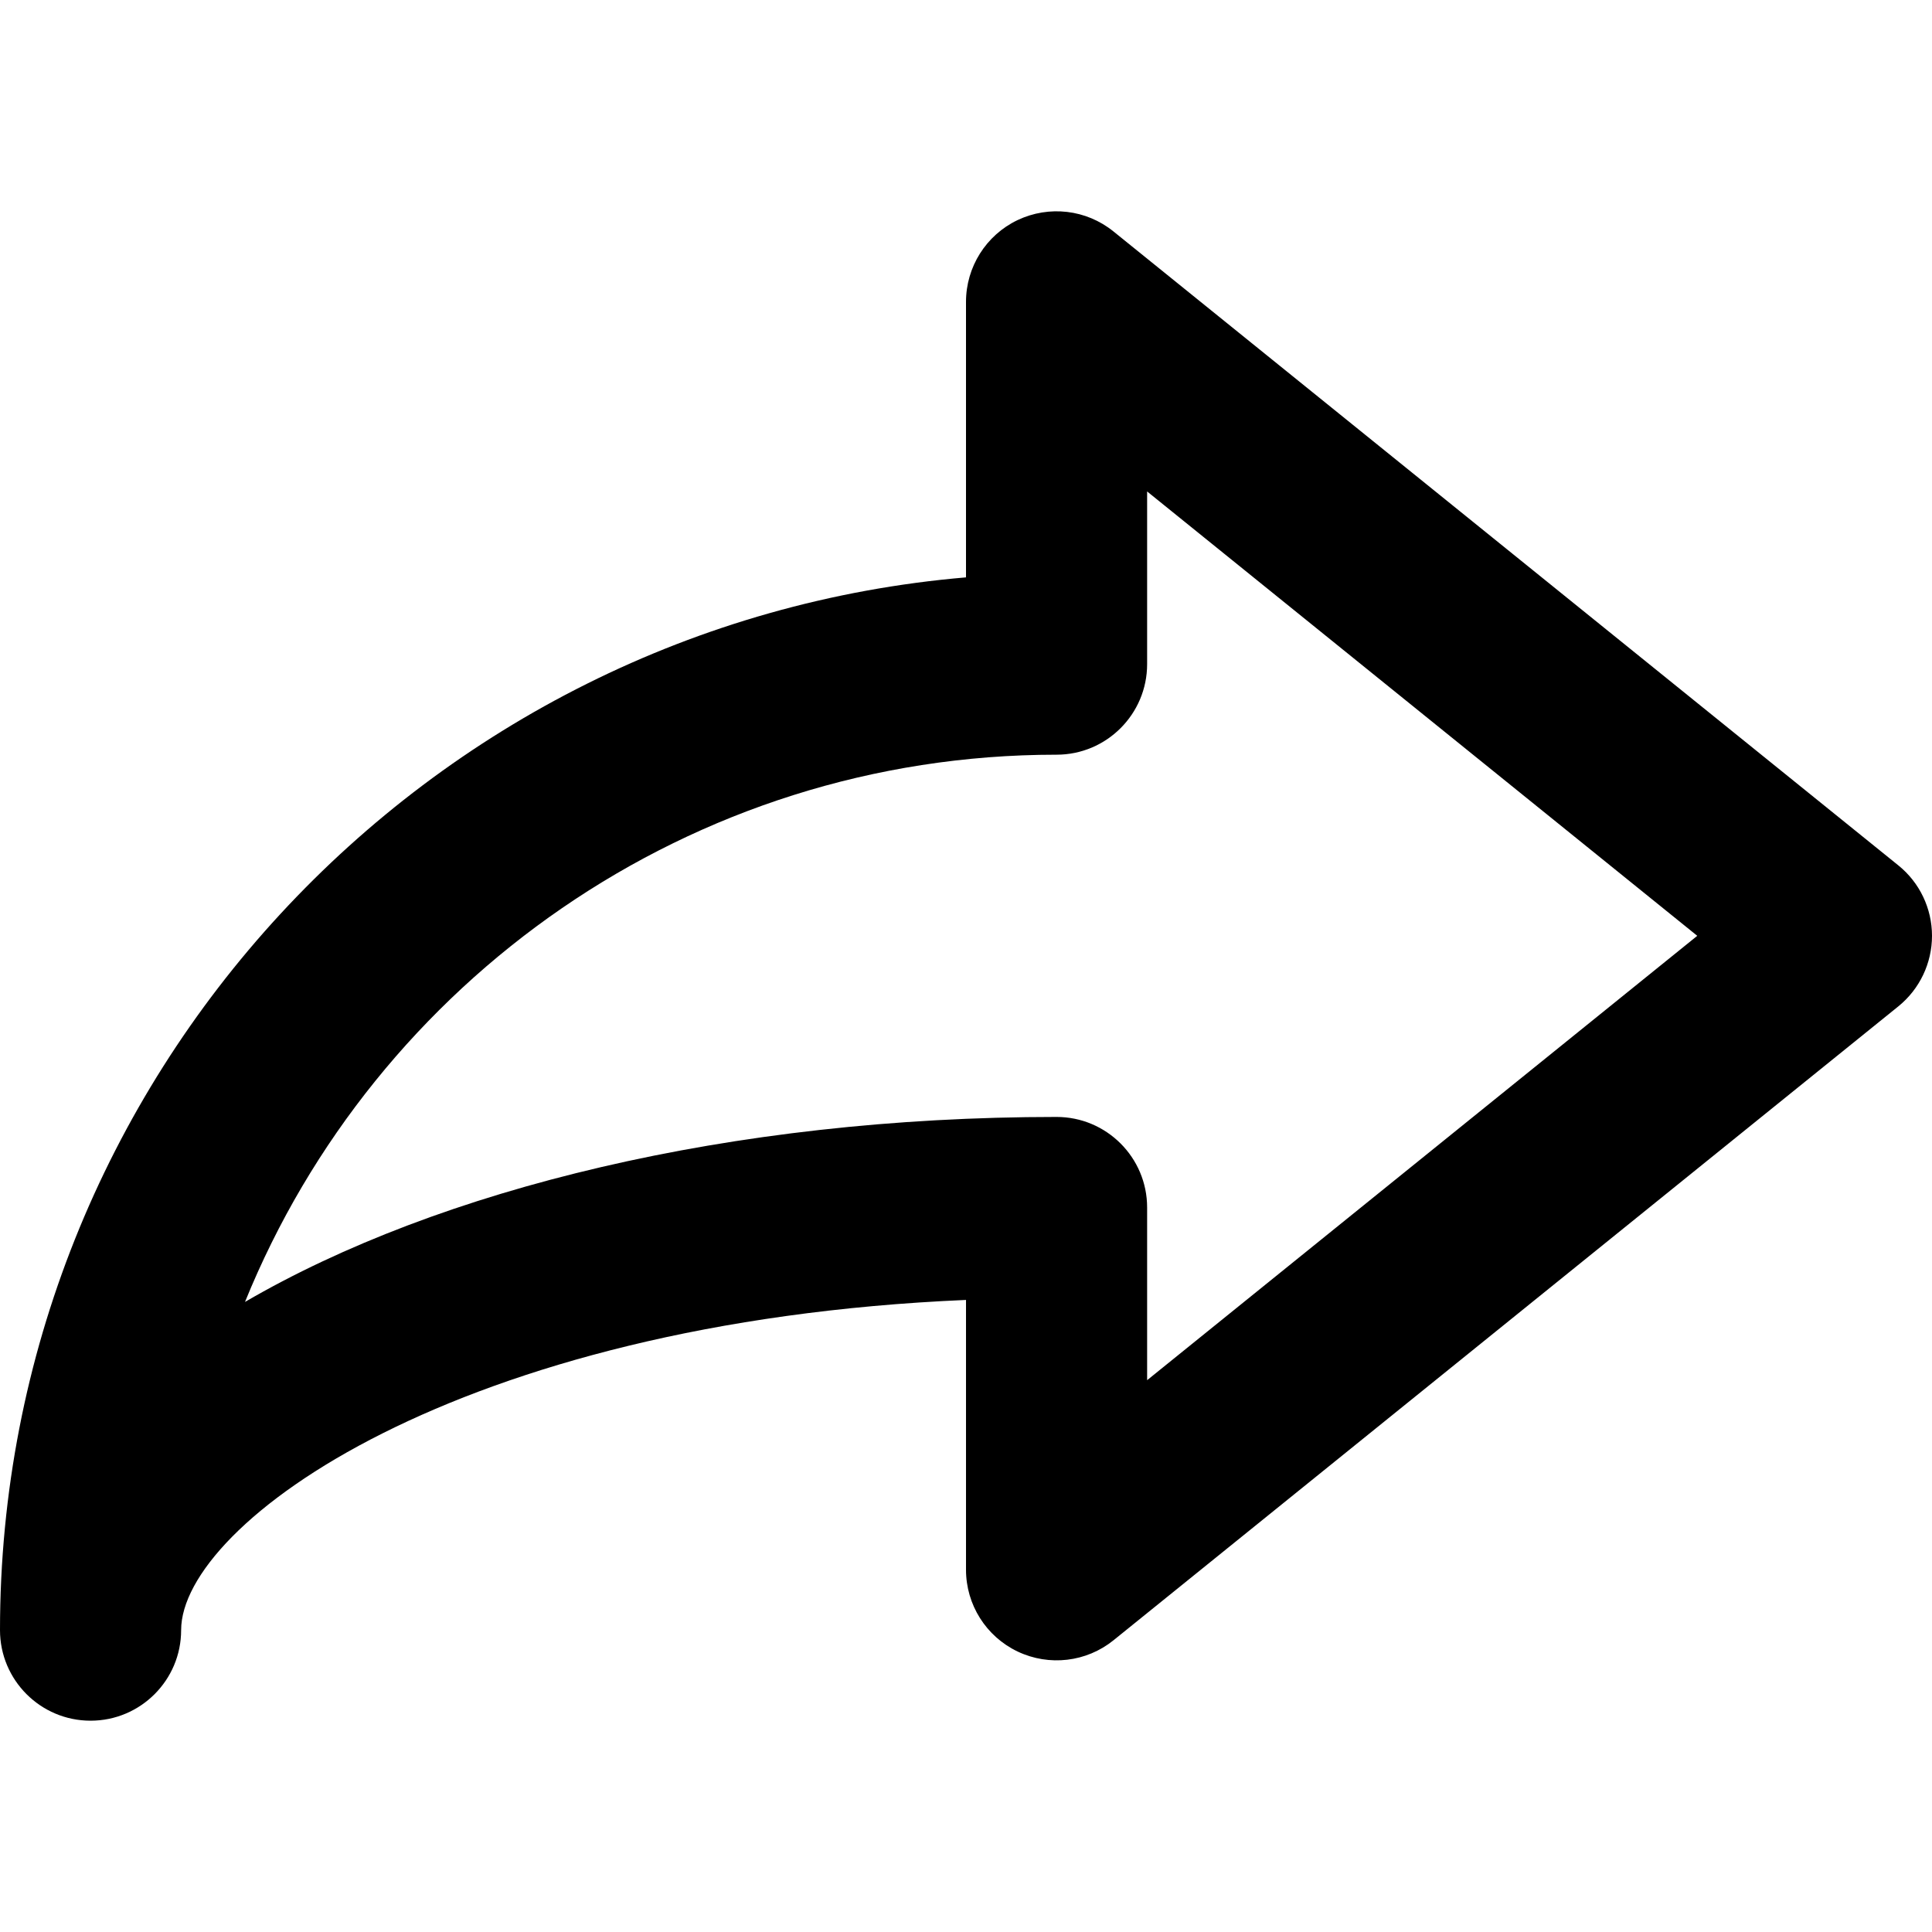 <?xml version="1.0" encoding="iso-8859-1"?>
<!-- Generator: Adobe Illustrator 16.0.0, SVG Export Plug-In . SVG Version: 6.00 Build 0)  -->
<!DOCTYPE svg PUBLIC "-//W3C//DTD SVG 1.1//EN" "http://www.w3.org/Graphics/SVG/1.1/DTD/svg11.dtd">
<svg version="1.1" id="Capa_1" xmlns="http://www.w3.org/2000/svg" xmlns:xlink="http://www.w3.org/1999/xlink" x="0px" y="0px"
	 width="612px" height="612px" viewBox="0 0 612 612" style="enable-background:new 0 0 612 612;" xml:space="preserve">
<g>
	<g id="Share">
		<g>
			<path d="M601.328,274.12L352.703,73.308c-8.606-6.961-20.406-8.319-30.39-3.577C312.35,74.493,306,84.572,306,95.626v87.268
				C134.831,197.505,0,341.478,0,516.376c0,15.836,12.852,28.688,28.688,28.688s28.688-12.852,28.688-28.688
				c0-33.756,87.458-97.69,248.625-104.595v85.47c0,11.055,6.35,21.133,16.333,25.896c10.002,4.762,21.821,3.366,30.39-3.558
				l248.625-200.812c6.731-5.45,10.652-13.674,10.652-22.338S608.079,279.552,601.328,274.12z M363.375,437.199v-54.697
				c0-15.836-12.852-28.688-28.688-28.688c-103.199,0-195.629,22.797-257.078,58.599
				c41.214-101.554,140.932-173.349,257.078-173.349c15.836,0,28.688-12.852,28.688-28.688v-54.697l174.267,140.76L363.375,437.199z
				"/>
		</g>
	</g>
</g>
<g>
</g>
<g>
</g>
<g>
</g>
<g>
</g>
<g>
</g>
<g>
</g>
<g>
</g>
<g>
</g>
<g>
</g>
<g>
</g>
<g>
</g>
<g>
</g>
<g>
</g>
<g>
</g>
<g>
</g>
</svg>
